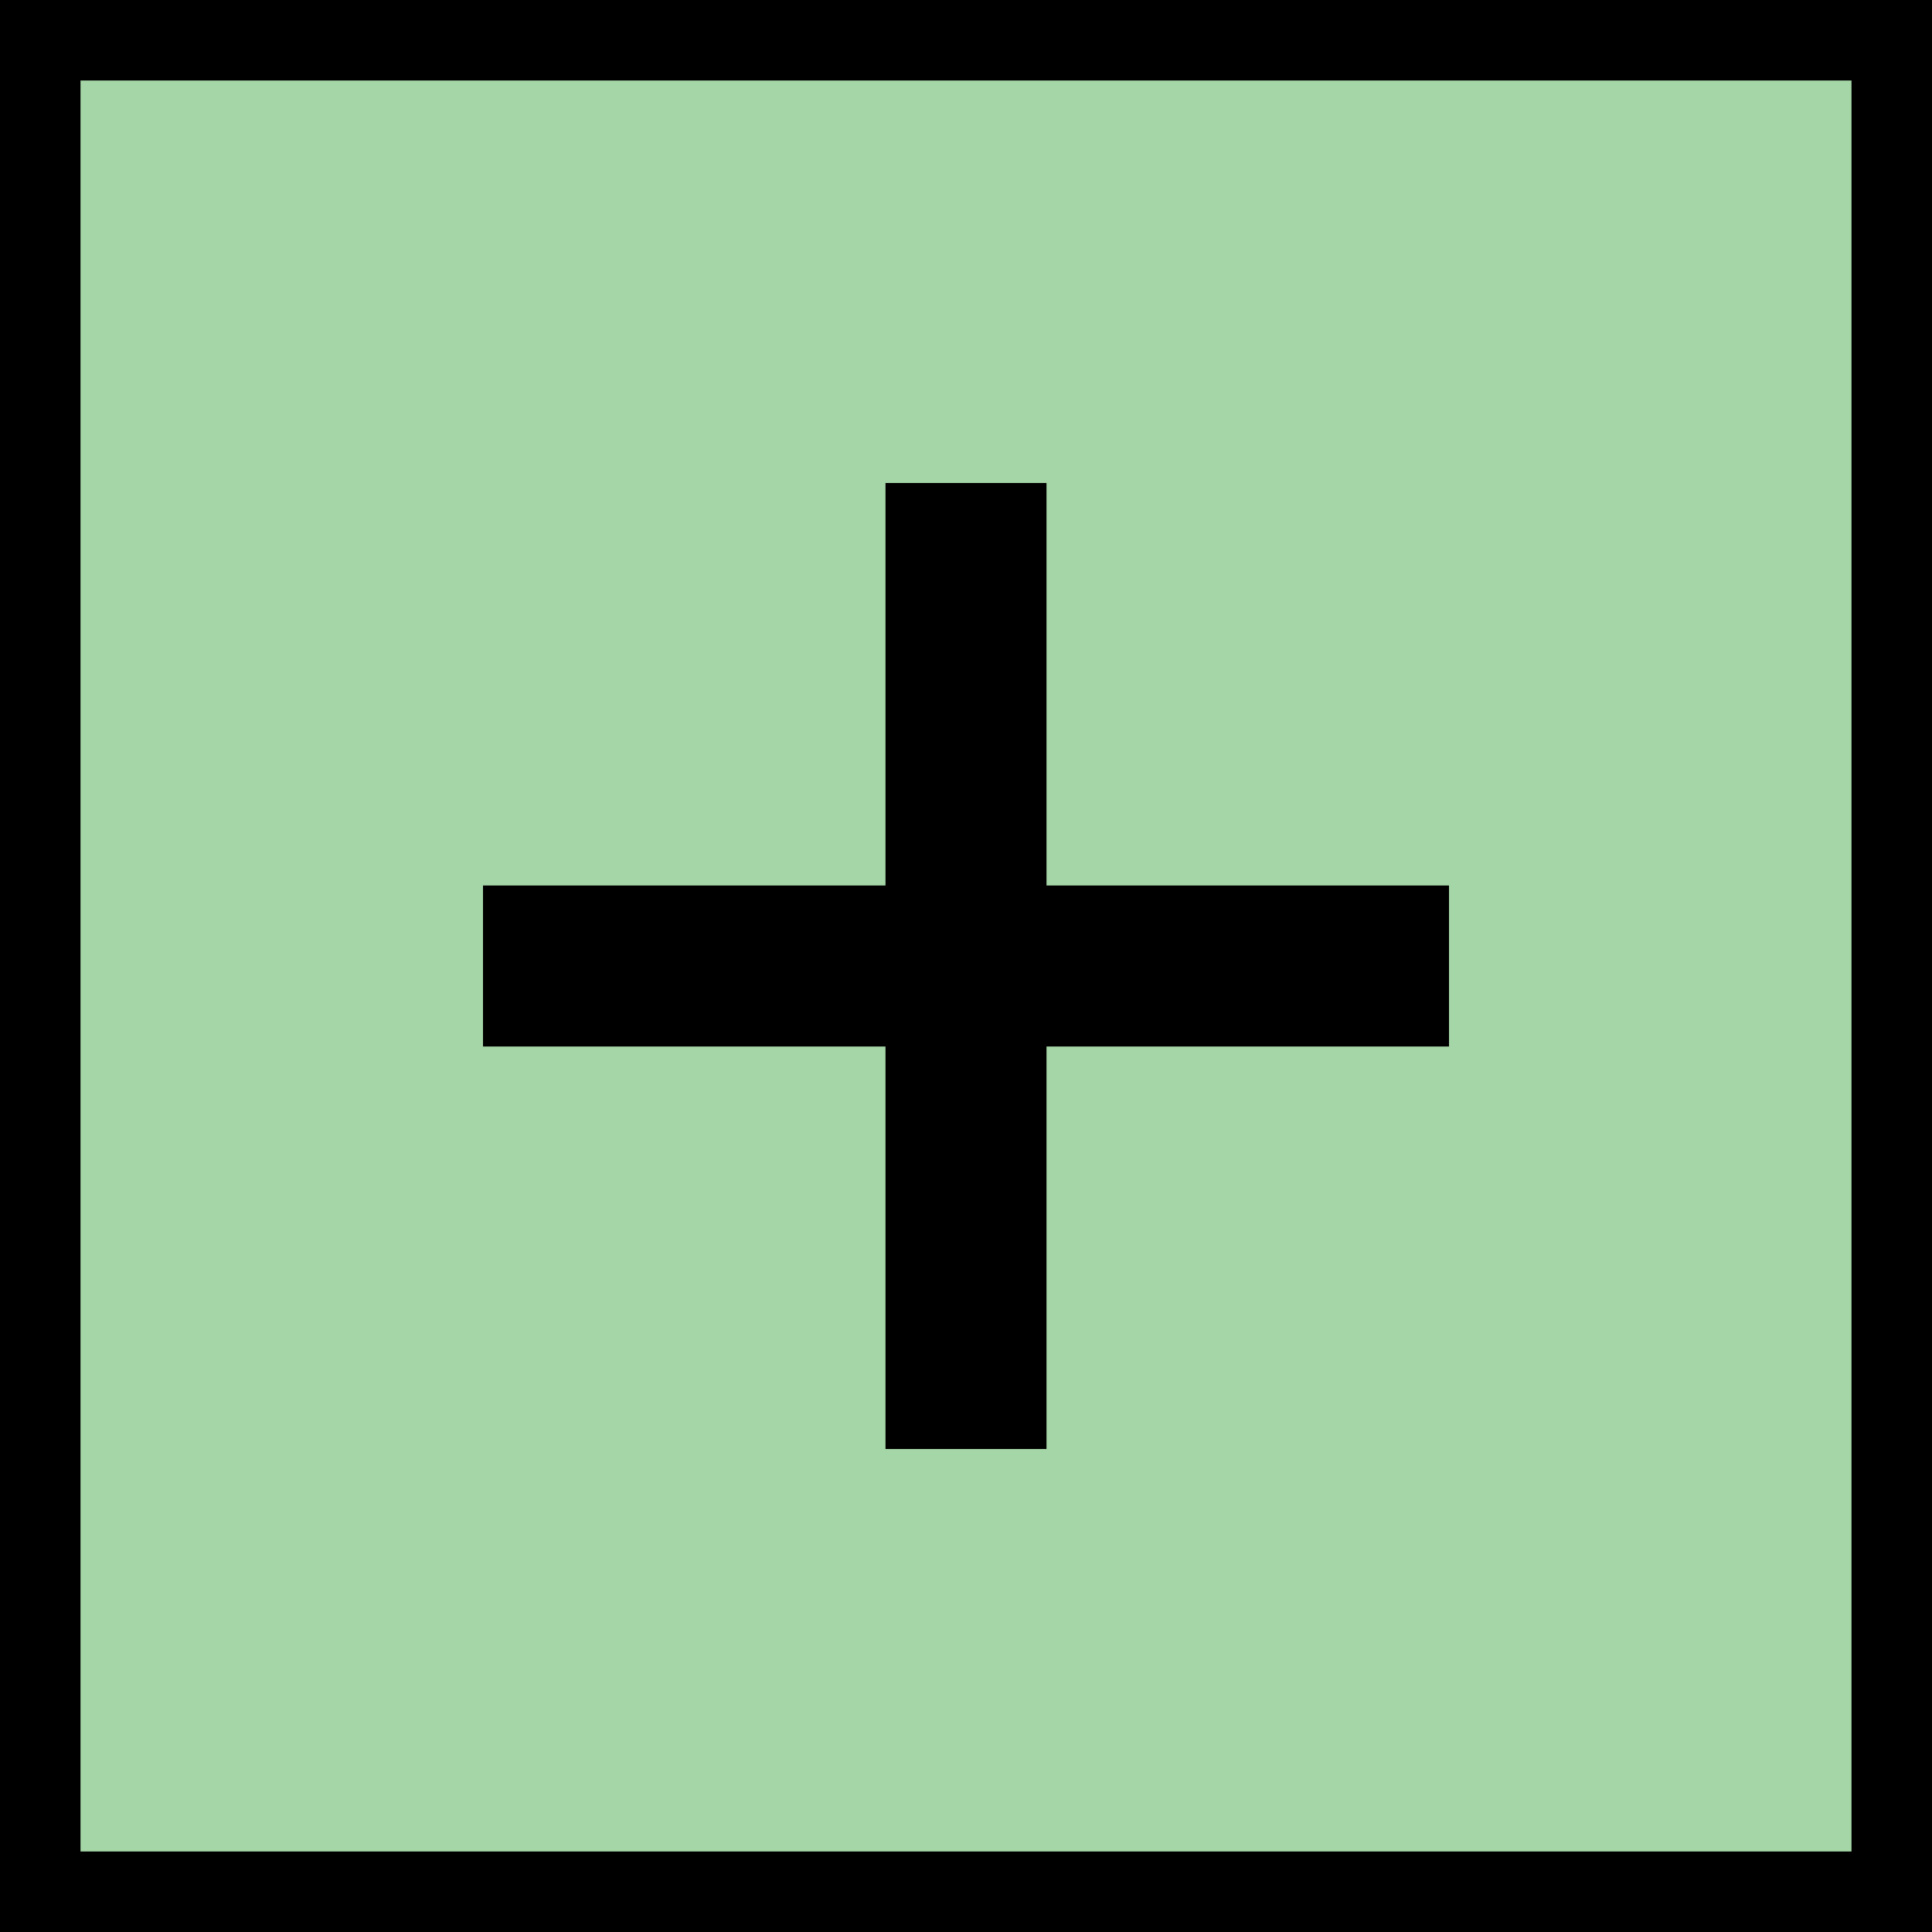 <svg xmlns="http://www.w3.org/2000/svg" viewBox="0 0 24 24">
<rect width="24" height="24" fill="#a5d6a7" stroke="#000" stroke-width="2"/>
<path d="M6 12h12M12 6v12" stroke="#000" stroke-width="2"/>
</svg>